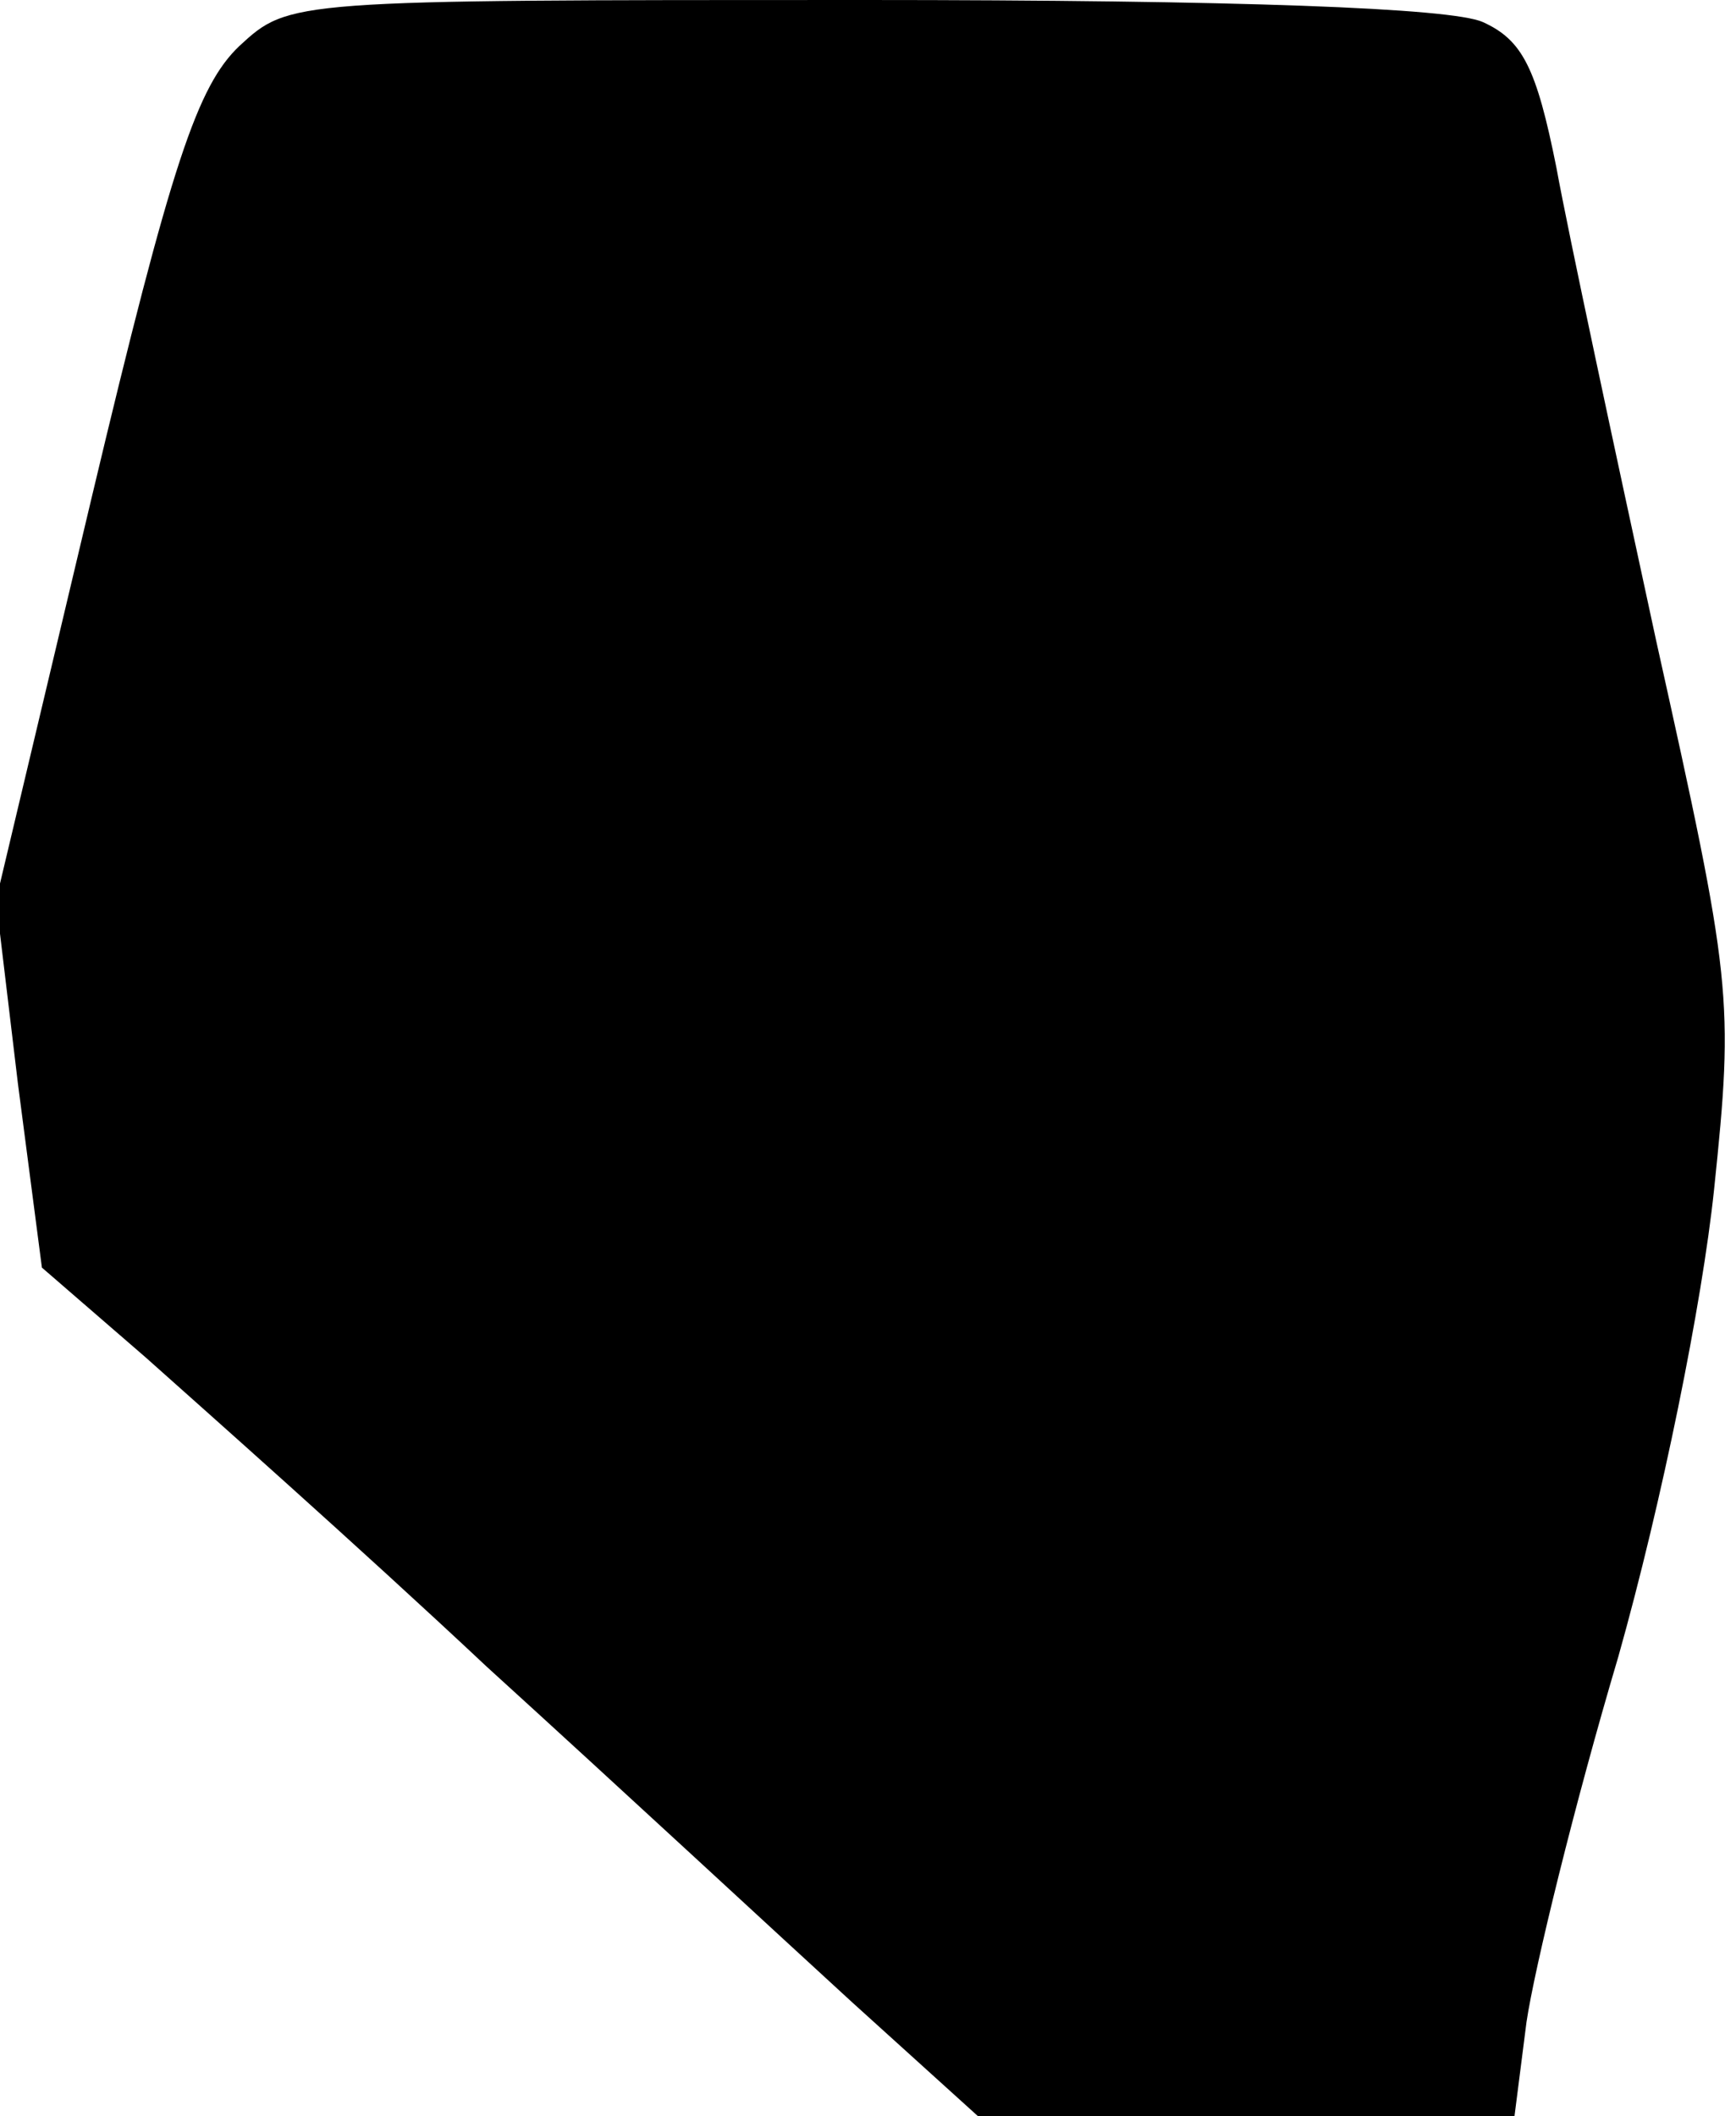 <?xml version="1.0" standalone="no"?>
<!DOCTYPE svg PUBLIC "-//W3C//DTD SVG 20010904//EN"
 "http://www.w3.org/TR/2001/REC-SVG-20010904/DTD/svg10.dtd">
<svg version="1.0" xmlns="http://www.w3.org/2000/svg"
 width="87pt" height="106pt" viewBox="0 0 87 106"
 preserveAspectRatio="xMidYMid meet">
<g transform="translate(0,106) scale(0.1,-0.1)"
fill="#000000" stroke="none">
<path fill="#000000" stroke="none" d="M120 1037 c-21 -20 -34 -58 -74 -226
l-48 -202 11 -92 12 -92 52 -45 c28 -25 106 -94 171 -155 66 -60 148 -136 183
-168 l63 -57 135 0 134 0 6 47 c4 27 24 109 46 183 22 78 42 177 48 234 10 96
9 104 -29 275 -21 97 -44 204 -50 237 -10 50 -17 64 -37 73 -16 7 -122 11
-311 11 -287 0 -287 0 -312 -23z"/>
</g>
</svg>
